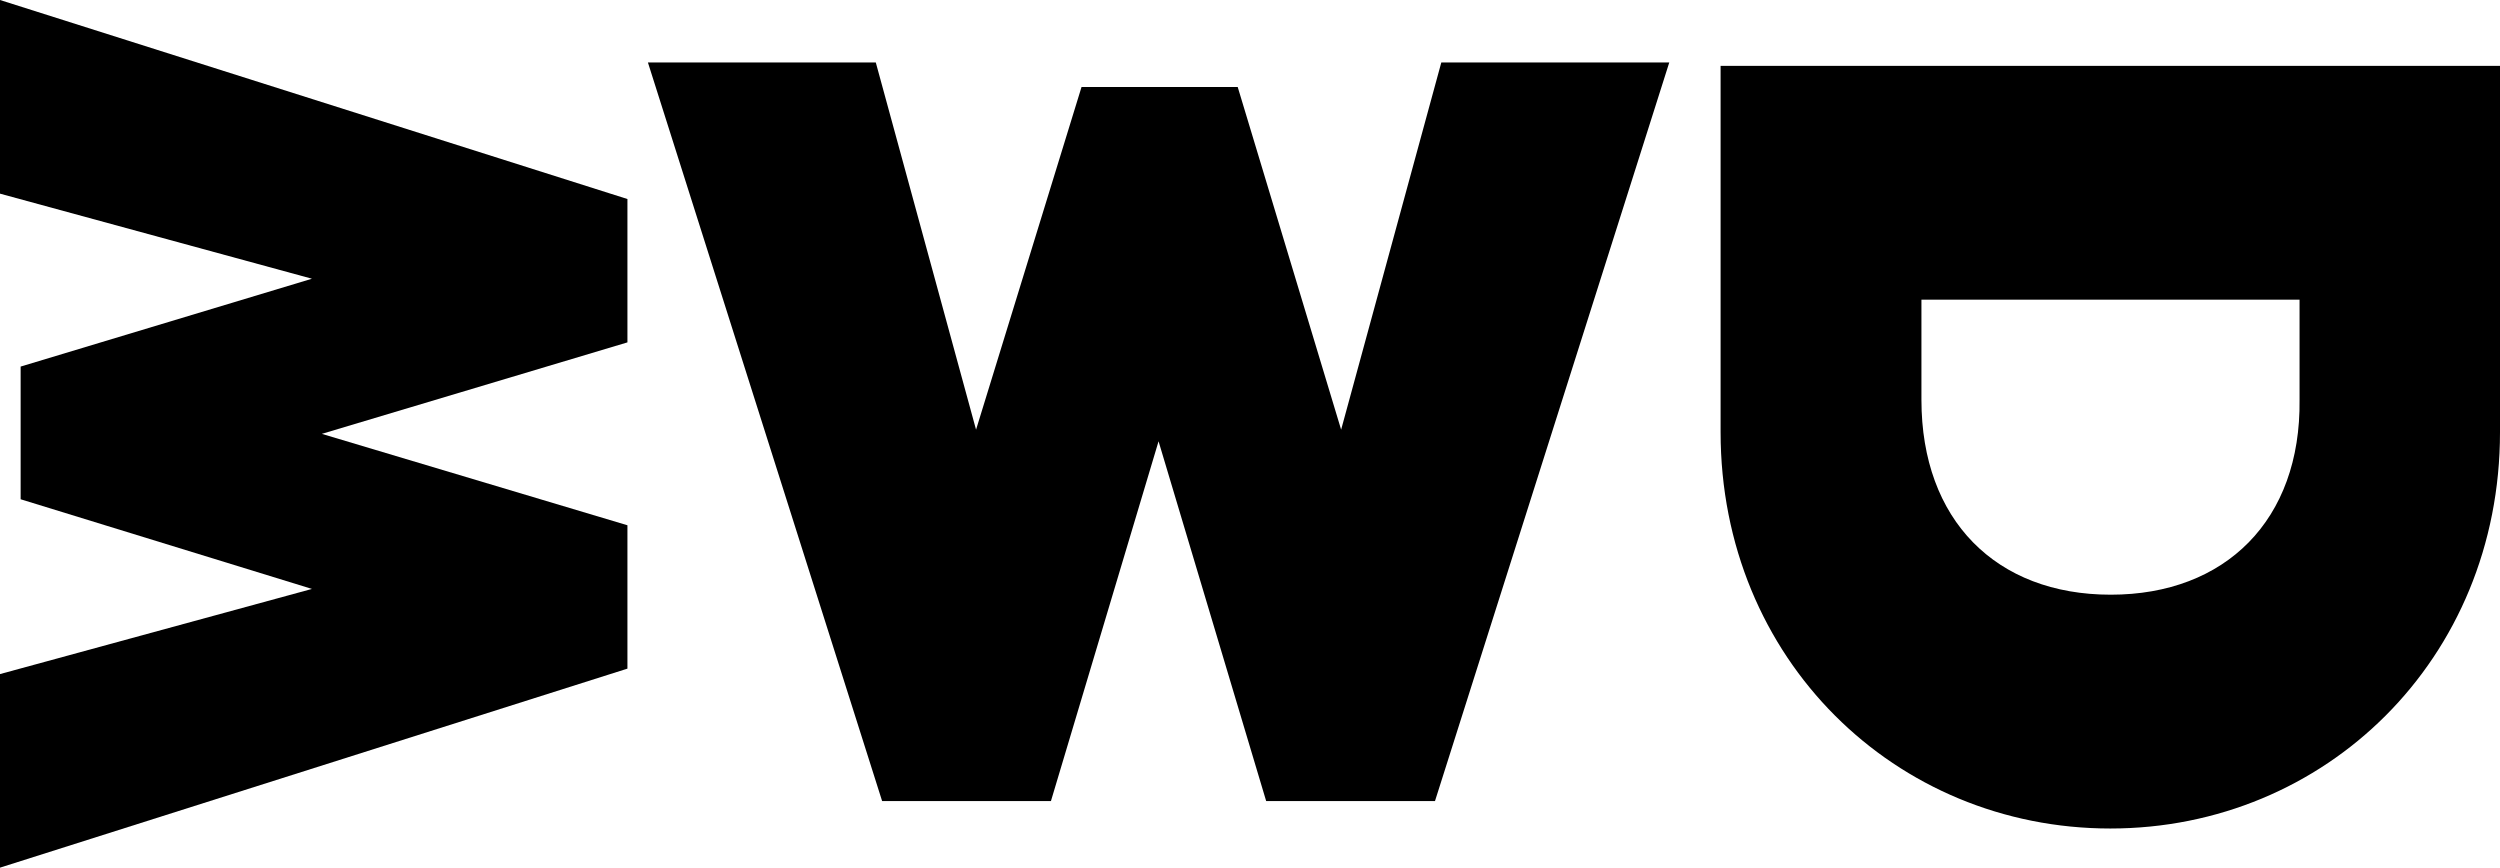 <svg xmlns="http://www.w3.org/2000/svg" viewBox="0 0 316.17 109.73"><g id="Layer_2" data-name="Layer 2"><g id="Layer_1-2" data-name="Layer 1"><path d="M169.61,54.34,182.28,7.9h28.83l-29.63,93.41H160.13l-13.61-45.5-13.61,45.5H111.56L81.94,7.9h28.82l12.68,46.44L136.78,11h19.75Z"/><path d="M39.45,35.25,0,24.49V0L79.35,25.17V43.3L40.7,54.87,79.35,66.43V84.56L0,109.73V85.25L39.45,74.48,2.61,63.14V46.36Z"/><path d="M217.6,8.33h98.57V54.65c0,28.73-22.11,50.13-49.28,50.13S217.6,83.38,217.6,54.65ZM290.82,37.9H243V50.57c0,15.2,9.43,24.64,23.94,24.64S291,65.77,290.82,50.57Z"/></g></g></svg>